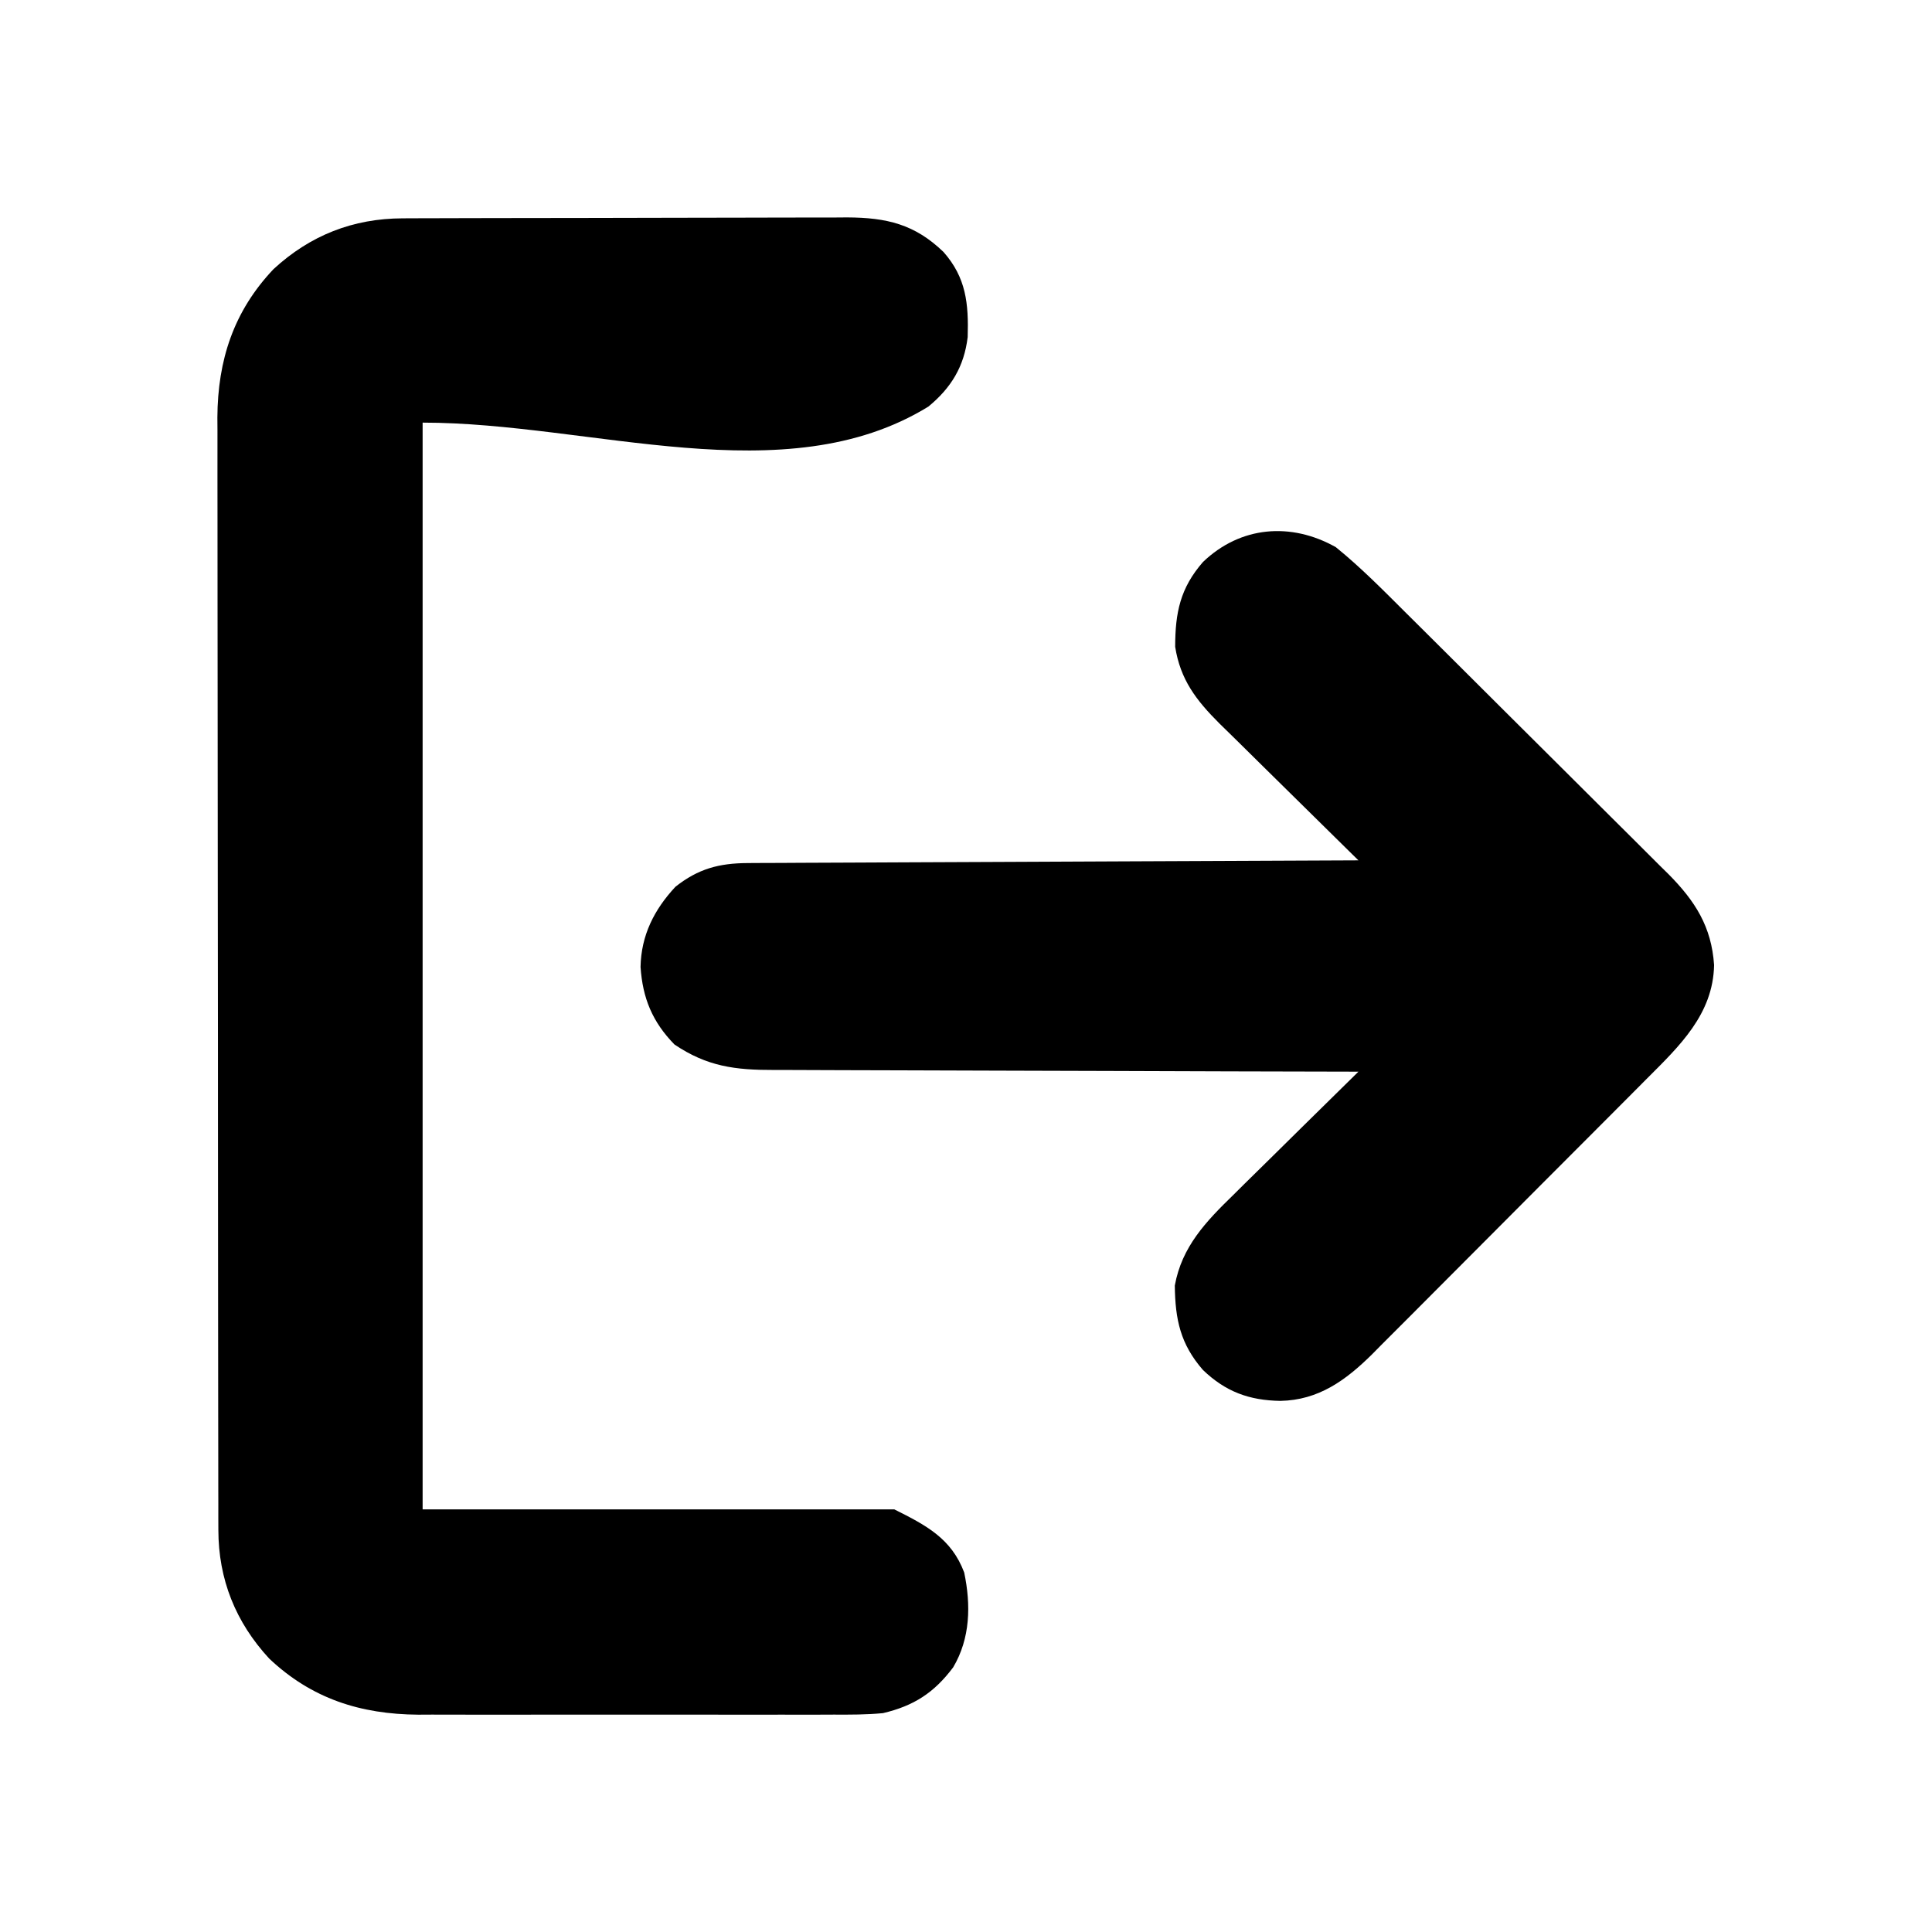 <?xml version="1.0" encoding="UTF-8"?>
<svg version="1.1" xmlns="http://www.w3.org/2000/svg" width="512" height="512">
<path d="M0 0 C1.114 -0.006 2.229 -0.011 3.377 -0.017 C5.189 -0.019 5.189 -0.019 7.037 -0.021 C8.321 -0.026 9.604 -0.031 10.927 -0.036 C14.437 -0.049 17.948 -0.055 21.458 -0.06 C23.655 -0.063 25.852 -0.067 28.049 -0.071 C34.933 -0.085 41.817 -0.095 48.701 -0.098 C56.628 -0.103 64.555 -0.12 72.482 -0.149 C78.623 -0.171 84.764 -0.181 90.906 -0.182 C94.567 -0.184 98.229 -0.189 101.891 -0.207 C105.979 -0.227 110.066 -0.222 114.154 -0.216 C115.356 -0.225 116.558 -0.234 117.796 -0.244 C128.257 -0.192 135.703 1.545 143.337 8.926 C149.32 15.711 150.003 22.575 149.735 31.476 C148.784 39.305 145.361 44.909 139.329 49.887 C101.25 73.303 49.992 54.14 5.29 54.14 C5.29 149.18 5.29 244.22 5.29 342.14 C46.54 342.14 87.79 342.14 130.29 342.14 C138.722 346.357 145.432 349.847 148.813 358.871 C150.62 367.475 150.437 376.328 145.899 383.988 C140.854 390.735 135.446 394.215 127.29 396.14 C122.94 396.558 118.617 396.551 114.25 396.529 C112.331 396.537 112.331 396.537 110.373 396.545 C106.887 396.558 103.402 396.553 99.916 396.543 C96.25 396.536 92.584 396.543 88.918 396.548 C82.761 396.553 76.604 396.546 70.446 396.532 C63.355 396.515 56.265 396.521 49.174 396.537 C43.061 396.551 36.948 396.553 30.834 396.545 C27.194 396.54 23.555 396.539 19.915 396.549 C15.849 396.56 11.784 396.545 7.718 396.529 C6.532 396.535 5.346 396.541 4.123 396.547 C-11.204 396.432 -24.157 392.289 -35.382 381.664 C-44.281 372.019 -48.824 360.688 -48.842 347.594 C-48.847 345.968 -48.847 345.968 -48.853 344.308 C-48.852 343.128 -48.851 341.947 -48.851 340.731 C-48.854 339.468 -48.857 338.206 -48.86 336.905 C-48.868 333.407 -48.869 329.909 -48.87 326.412 C-48.872 322.636 -48.88 318.861 -48.886 315.086 C-48.9 306.834 -48.906 298.581 -48.91 290.329 C-48.913 285.173 -48.917 280.018 -48.922 274.862 C-48.934 260.579 -48.944 246.296 -48.948 232.012 C-48.948 231.099 -48.948 230.185 -48.948 229.244 C-48.949 228.328 -48.949 227.412 -48.949 226.468 C-48.949 224.612 -48.95 222.757 -48.95 220.901 C-48.951 219.98 -48.951 219.06 -48.951 218.111 C-48.955 203.201 -48.972 188.292 -48.996 173.382 C-49.019 158.063 -49.032 142.744 -49.033 127.426 C-49.034 118.829 -49.04 110.233 -49.058 101.637 C-49.073 94.315 -49.078 86.994 -49.07 79.673 C-49.066 75.941 -49.067 72.209 -49.081 68.477 C-49.096 64.422 -49.088 60.367 -49.078 56.312 C-49.086 55.145 -49.094 53.978 -49.102 52.775 C-49.011 37.534 -44.788 24.619 -34.234 13.469 C-24.517 4.504 -13.172 0.041 0 0 Z " fill="#000000" transform="translate(106.71,57.86)"/>
<path d="M0 0 C6.654 5.388 12.707 11.552 18.767 17.59 C19.986 18.799 19.986 18.799 21.23 20.033 C23.881 22.665 26.529 25.301 29.176 27.938 C30.543 29.298 30.543 29.298 31.937 30.687 C36.258 34.988 40.576 39.292 44.891 43.599 C49.843 48.541 54.803 53.474 59.77 58.401 C64.099 62.697 68.417 67.003 72.732 71.313 C74.558 73.135 76.387 74.953 78.221 76.767 C80.783 79.305 83.333 81.856 85.88 84.41 C86.632 85.149 87.384 85.888 88.158 86.649 C95.241 93.802 99.572 100.575 100.25 110.75 C100.005 123.777 91.058 132.243 82.384 140.907 C81.539 141.758 80.694 142.61 79.824 143.487 C77.526 145.801 75.223 148.11 72.918 150.416 C71.474 151.862 70.031 153.309 68.589 154.756 C63.546 159.818 58.497 164.875 53.444 169.927 C48.752 174.617 44.071 179.319 39.396 184.027 C35.363 188.085 31.324 192.135 27.278 196.18 C24.869 198.588 22.463 200.999 20.065 203.419 C17.388 206.116 14.698 208.8 12.005 211.481 C11.224 212.274 10.442 213.066 9.638 213.882 C2.637 220.804 -4.573 226.055 -14.688 226.25 C-22.949 226.117 -29.2 223.825 -35.203 218.062 C-41.194 211.186 -42.558 204.68 -42.664 195.688 C-40.808 185.379 -34.394 178.7 -27.105 171.617 C-26.147 170.669 -25.191 169.719 -24.235 168.768 C-21.742 166.294 -19.235 163.836 -16.724 161.38 C-14.153 158.862 -11.598 156.329 -9.041 153.797 C-4.041 148.85 0.974 143.92 6 139 C5.137 138.999 4.275 138.997 3.386 138.996 C-17.622 138.958 -38.63 138.899 -59.638 138.816 C-69.798 138.776 -79.957 138.744 -90.116 138.729 C-98.973 138.716 -107.83 138.689 -116.687 138.645 C-121.375 138.623 -126.062 138.607 -130.75 138.608 C-135.167 138.609 -139.583 138.591 -144 138.559 C-145.617 138.55 -147.234 138.549 -148.851 138.554 C-159.18 138.585 -166.599 137.635 -175.25 131.812 C-181.1 125.829 -183.698 119.533 -184.25 111.25 C-184.093 102.891 -180.639 96.051 -175 90 C-168.989 85.242 -163.457 83.755 -155.863 83.722 C-155.167 83.716 -154.472 83.71 -153.756 83.704 C-151.439 83.687 -149.122 83.684 -146.805 83.681 C-145.139 83.672 -143.473 83.662 -141.808 83.651 C-137.294 83.623 -132.78 83.608 -128.266 83.595 C-123.545 83.58 -118.825 83.553 -114.104 83.527 C-105.169 83.48 -96.234 83.444 -87.298 83.411 C-77.124 83.372 -66.95 83.323 -56.776 83.273 C-35.851 83.169 -14.925 83.08 6 83 C5.458 82.469 4.915 81.938 4.357 81.39 C-0.776 76.358 -5.896 71.314 -11.003 66.256 C-13.629 63.656 -16.259 61.062 -18.899 58.478 C-21.452 55.98 -23.992 53.469 -26.524 50.95 C-27.954 49.534 -29.396 48.131 -30.838 46.728 C-37.005 40.564 -41.19 35.137 -42.566 26.41 C-42.556 17.353 -41.236 10.862 -35.203 3.938 C-25.264 -5.604 -11.868 -6.674 0 0 Z " fill="#000000" transform="translate(354,145)"/>
</svg>

